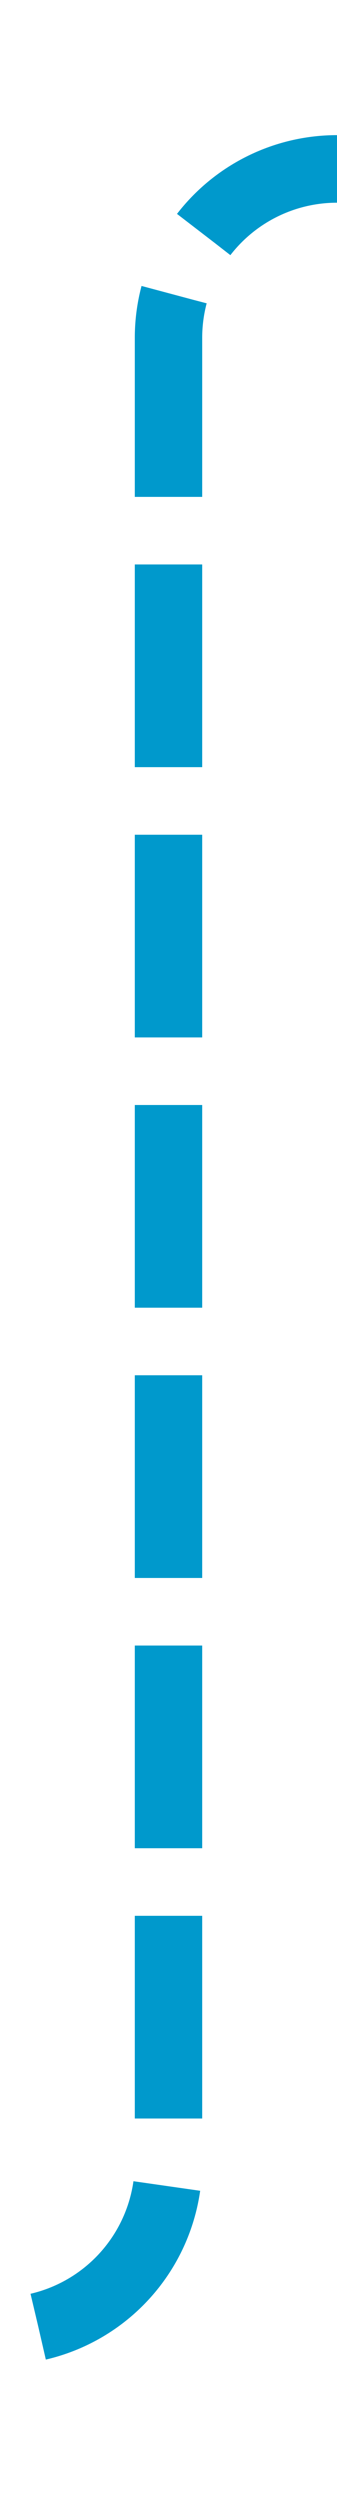 ﻿<?xml version="1.0" encoding="utf-8"?>
<svg version="1.1" xmlns:xlink="http://www.w3.org/1999/xlink" width="10px" height="74px" preserveAspectRatio="xMidYMin meet" viewBox="1476 101  8 74" xmlns="http://www.w3.org/2000/svg">
  <path d="M 1146 266  L 1146 175  A 5 5 0 0 1 1151 170 L 1475 170  A 5 5 0 0 0 1480 165 L 1480 111  A 5 5 0 0 1 1485 106 L 1916 106  " stroke-width="2" stroke-dasharray="6,2" stroke="#0099cc" fill="none" />
  <path d="M 1915 113.6  L 1922 106  L 1915 98.4  L 1915 113.6  Z " fill-rule="nonzero" fill="#0099cc" stroke="none" />
</svg>